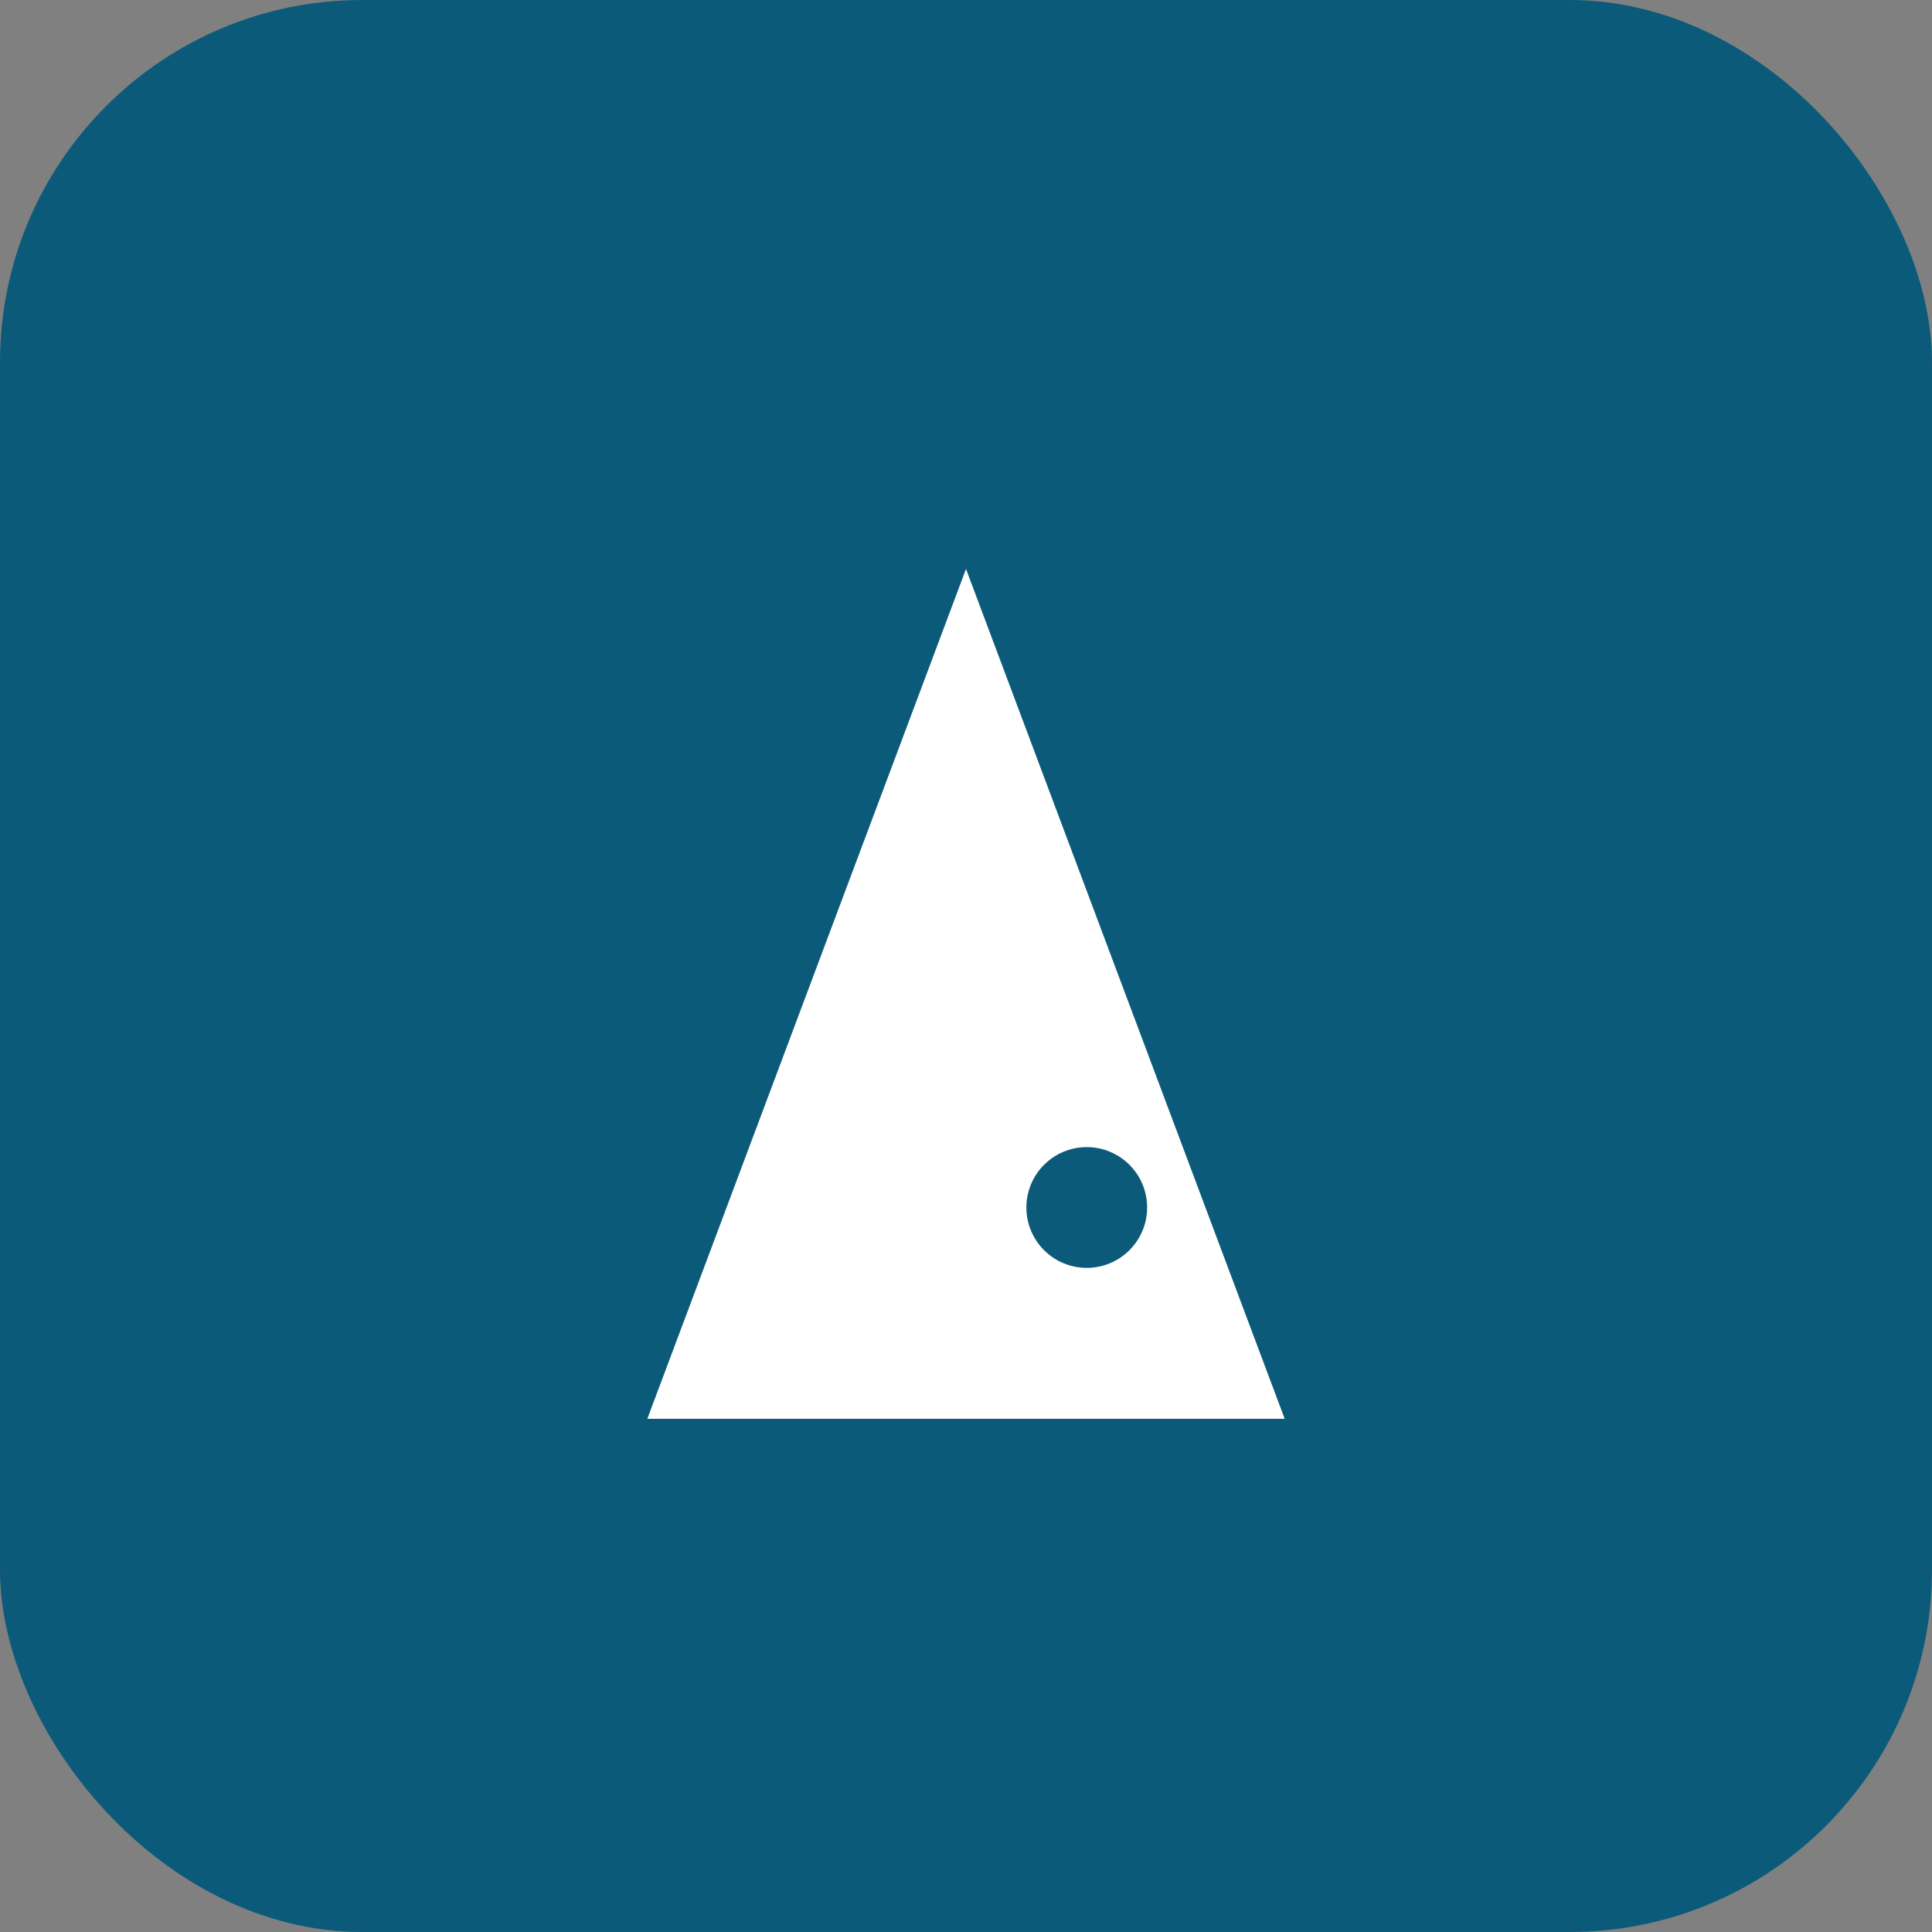 <svg xmlns="http://www.w3.org/2000/svg" viewBox="0 0 64 64"><rect x="0" y="0" width="64" height="64" fill="#808080" stroke="none"/><rect width="64" height="64" rx="12" fill="#0C5A7A"/><path d="M20 48L32 16L44 48Z" fill="#fff" stroke="#0C5A7A" stroke-width="2"/><circle cx="36" cy="40" r="2" fill="#0C5A7A"/></svg>
